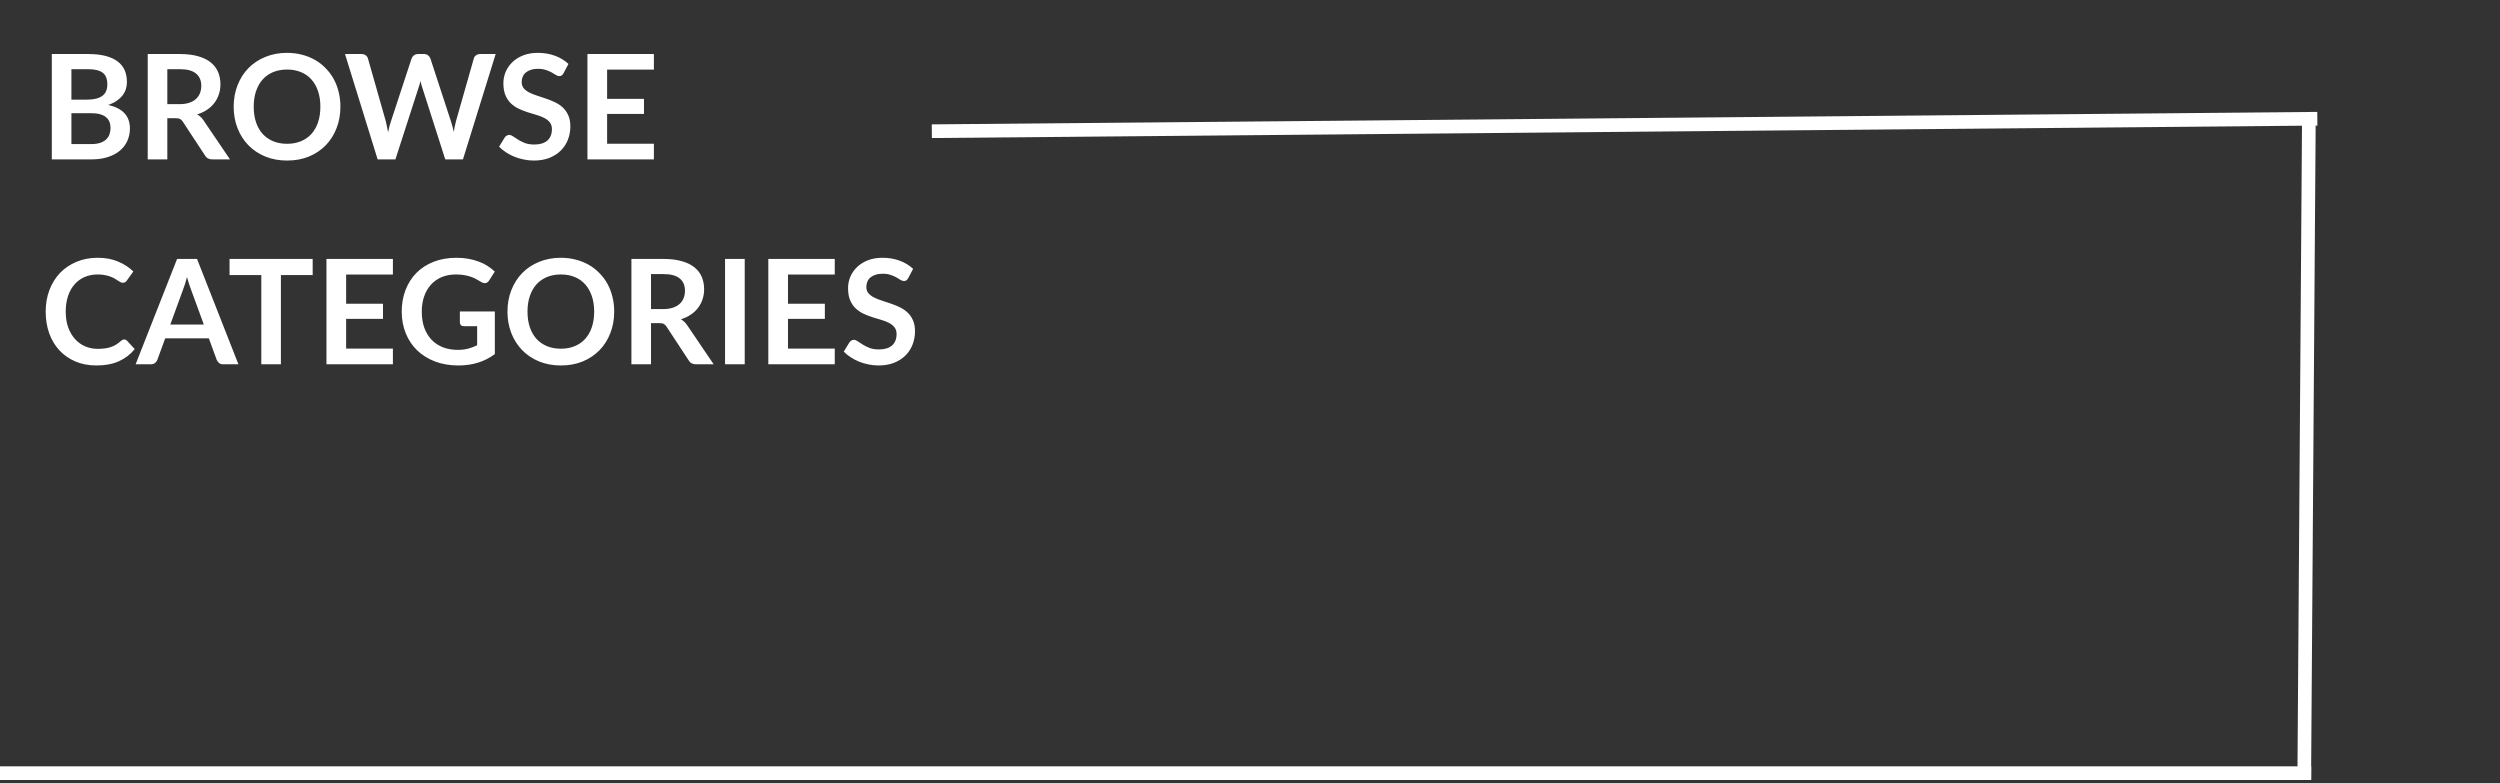 <svg width="549" height="172" viewBox="0 0 549 172" fill="none" xmlns="http://www.w3.org/2000/svg">
<rect x="0" y="0" width="549" height="172" fill="#333333" stroke="none"/>
<path d="M20.034 31.64C20.834 31.64 21.506 31.544 22.05 31.352C22.594 31.16 23.026 30.904 23.346 30.584C23.676 30.264 23.911 29.891 24.05 29.464C24.199 29.037 24.274 28.584 24.274 28.104C24.274 27.603 24.194 27.155 24.034 26.76C23.874 26.355 23.623 26.013 23.282 25.736C22.94 25.448 22.498 25.229 21.954 25.08C21.42 24.931 20.775 24.856 20.018 24.856H15.682V31.64H20.034ZM15.682 15.192V21.88H19.106C20.578 21.88 21.687 21.613 22.434 21.08C23.191 20.547 23.57 19.699 23.57 18.536C23.57 17.331 23.228 16.472 22.546 15.96C21.863 15.448 20.796 15.192 19.346 15.192H15.682ZM19.346 11.864C20.86 11.864 22.156 12.008 23.234 12.296C24.311 12.584 25.191 12.995 25.874 13.528C26.567 14.061 27.074 14.707 27.394 15.464C27.714 16.221 27.874 17.075 27.874 18.024C27.874 18.568 27.794 19.091 27.634 19.592C27.474 20.083 27.223 20.547 26.882 20.984C26.551 21.411 26.124 21.8 25.602 22.152C25.09 22.504 24.476 22.803 23.762 23.048C26.94 23.763 28.53 25.48 28.53 28.2C28.53 29.181 28.343 30.088 27.97 30.92C27.596 31.752 27.052 32.472 26.338 33.08C25.623 33.677 24.743 34.147 23.698 34.488C22.652 34.829 21.458 35 20.114 35H11.378V11.864H19.346ZM39.432 22.872C40.243 22.872 40.947 22.771 41.544 22.568C42.152 22.365 42.648 22.088 43.032 21.736C43.427 21.373 43.72 20.947 43.912 20.456C44.104 19.965 44.2 19.427 44.2 18.84C44.2 17.667 43.811 16.765 43.032 16.136C42.264 15.507 41.085 15.192 39.496 15.192H36.744V22.872H39.432ZM50.504 35H46.616C45.88 35 45.347 34.712 45.016 34.136L40.152 26.728C39.971 26.451 39.768 26.253 39.544 26.136C39.331 26.019 39.011 25.96 38.584 25.96H36.744V35H32.44V11.864H39.496C41.064 11.864 42.408 12.029 43.528 12.36C44.659 12.68 45.581 13.133 46.296 13.72C47.021 14.307 47.555 15.011 47.896 15.832C48.237 16.643 48.408 17.539 48.408 18.52C48.408 19.299 48.291 20.035 48.056 20.728C47.832 21.421 47.501 22.051 47.064 22.616C46.637 23.181 46.104 23.677 45.464 24.104C44.835 24.531 44.115 24.867 43.304 25.112C43.581 25.272 43.837 25.464 44.072 25.688C44.307 25.901 44.52 26.157 44.712 26.456L50.504 35ZM74.754 23.432C74.754 25.128 74.471 26.701 73.906 28.152C73.351 29.592 72.562 30.84 71.538 31.896C70.514 32.952 69.282 33.779 67.842 34.376C66.402 34.963 64.802 35.256 63.042 35.256C61.293 35.256 59.698 34.963 58.258 34.376C56.818 33.779 55.581 32.952 54.546 31.896C53.522 30.84 52.727 29.592 52.162 28.152C51.597 26.701 51.314 25.128 51.314 23.432C51.314 21.736 51.597 20.168 52.162 18.728C52.727 17.277 53.522 16.024 54.546 14.968C55.581 13.912 56.818 13.091 58.258 12.504C59.698 11.907 61.293 11.608 63.042 11.608C64.215 11.608 65.319 11.747 66.354 12.024C67.389 12.291 68.338 12.675 69.202 13.176C70.066 13.667 70.839 14.269 71.522 14.984C72.215 15.688 72.802 16.477 73.282 17.352C73.762 18.227 74.125 19.176 74.37 20.2C74.626 21.224 74.754 22.301 74.754 23.432ZM70.354 23.432C70.354 22.163 70.183 21.027 69.842 20.024C69.501 19.011 69.015 18.152 68.386 17.448C67.757 16.744 66.989 16.205 66.082 15.832C65.186 15.459 64.173 15.272 63.042 15.272C61.911 15.272 60.893 15.459 59.986 15.832C59.09 16.205 58.322 16.744 57.682 17.448C57.053 18.152 56.567 19.011 56.226 20.024C55.885 21.027 55.714 22.163 55.714 23.432C55.714 24.701 55.885 25.843 56.226 26.856C56.567 27.859 57.053 28.712 57.682 29.416C58.322 30.109 59.09 30.643 59.986 31.016C60.893 31.389 61.911 31.576 63.042 31.576C64.173 31.576 65.186 31.389 66.082 31.016C66.989 30.643 67.757 30.109 68.386 29.416C69.015 28.712 69.501 27.859 69.842 26.856C70.183 25.843 70.354 24.701 70.354 23.432ZM108.849 11.864L101.665 35H97.777L92.721 19.192C92.582 18.808 92.454 18.339 92.337 17.784C92.273 18.051 92.209 18.301 92.145 18.536C92.081 18.771 92.012 18.989 91.937 19.192L86.833 35H82.929L75.761 11.864H79.361C79.734 11.864 80.044 11.955 80.289 12.136C80.545 12.307 80.716 12.541 80.801 12.84L84.737 26.68C84.822 27.021 84.902 27.395 84.977 27.8C85.062 28.195 85.148 28.611 85.233 29.048C85.318 28.6 85.409 28.179 85.505 27.784C85.612 27.389 85.724 27.021 85.841 26.68L90.385 12.84C90.47 12.595 90.636 12.371 90.881 12.168C91.137 11.965 91.446 11.864 91.809 11.864H93.073C93.446 11.864 93.75 11.955 93.985 12.136C94.22 12.317 94.396 12.552 94.513 12.84L99.041 26.68C99.265 27.341 99.468 28.104 99.649 28.968C99.788 28.125 99.942 27.363 100.113 26.68L104.049 12.84C104.113 12.573 104.273 12.344 104.529 12.152C104.796 11.96 105.11 11.864 105.473 11.864H108.849ZM123.76 16.072C123.632 16.296 123.493 16.461 123.344 16.568C123.205 16.664 123.029 16.712 122.816 16.712C122.592 16.712 122.347 16.632 122.08 16.472C121.824 16.301 121.515 16.115 121.152 15.912C120.789 15.709 120.363 15.528 119.872 15.368C119.392 15.197 118.821 15.112 118.16 15.112C117.563 15.112 117.04 15.187 116.592 15.336C116.144 15.475 115.765 15.672 115.456 15.928C115.157 16.184 114.933 16.493 114.784 16.856C114.635 17.208 114.56 17.597 114.56 18.024C114.56 18.568 114.709 19.021 115.008 19.384C115.317 19.747 115.723 20.056 116.224 20.312C116.725 20.568 117.296 20.797 117.936 21C118.576 21.203 119.232 21.421 119.904 21.656C120.576 21.88 121.232 22.147 121.872 22.456C122.512 22.755 123.083 23.139 123.584 23.608C124.085 24.067 124.485 24.632 124.784 25.304C125.093 25.976 125.248 26.792 125.248 27.752C125.248 28.797 125.067 29.779 124.704 30.696C124.352 31.603 123.829 32.397 123.136 33.08C122.453 33.752 121.616 34.285 120.624 34.68C119.632 35.064 118.496 35.256 117.216 35.256C116.48 35.256 115.755 35.181 115.04 35.032C114.325 34.893 113.637 34.691 112.976 34.424C112.325 34.157 111.712 33.837 111.136 33.464C110.56 33.091 110.048 32.675 109.6 32.216L110.864 30.152C110.971 30.003 111.109 29.88 111.28 29.784C111.451 29.677 111.632 29.624 111.824 29.624C112.091 29.624 112.379 29.736 112.688 29.96C112.997 30.173 113.365 30.413 113.792 30.68C114.219 30.947 114.715 31.192 115.28 31.416C115.856 31.629 116.544 31.736 117.344 31.736C118.571 31.736 119.52 31.448 120.192 30.872C120.864 30.285 121.2 29.448 121.2 28.36C121.2 27.752 121.045 27.256 120.736 26.872C120.437 26.488 120.037 26.168 119.536 25.912C119.035 25.645 118.464 25.421 117.824 25.24C117.184 25.059 116.533 24.861 115.872 24.648C115.211 24.435 114.56 24.179 113.92 23.88C113.28 23.581 112.709 23.192 112.208 22.712C111.707 22.232 111.301 21.635 110.992 20.92C110.693 20.195 110.544 19.304 110.544 18.248C110.544 17.405 110.709 16.584 111.04 15.784C111.381 14.984 111.872 14.275 112.512 13.656C113.152 13.037 113.941 12.541 114.88 12.168C115.819 11.795 116.896 11.608 118.112 11.608C119.477 11.608 120.736 11.821 121.888 12.248C123.04 12.675 124.021 13.272 124.832 14.04L123.76 16.072ZM133.323 15.288V21.704H141.419V25.016H133.323V31.56H143.595V35H129.003V11.864H143.595V15.288H133.323ZM27.266 74.544C27.5 74.544 27.708 74.635 27.89 74.816L29.586 76.656C28.647 77.819 27.49 78.709 26.114 79.328C24.748 79.947 23.106 80.256 21.186 80.256C19.468 80.256 17.922 79.963 16.546 79.376C15.18 78.789 14.012 77.973 13.042 76.928C12.071 75.883 11.324 74.635 10.802 73.184C10.29 71.733 10.034 70.149 10.034 68.432C10.034 66.693 10.311 65.104 10.866 63.664C11.42 62.213 12.199 60.965 13.202 59.92C14.215 58.875 15.42 58.064 16.818 57.488C18.215 56.901 19.762 56.608 21.458 56.608C23.143 56.608 24.636 56.885 25.938 57.44C27.25 57.995 28.364 58.72 29.282 59.616L27.842 61.616C27.756 61.744 27.644 61.856 27.506 61.952C27.378 62.048 27.196 62.096 26.962 62.096C26.802 62.096 26.636 62.053 26.466 61.968C26.295 61.872 26.108 61.76 25.906 61.632C25.703 61.493 25.468 61.344 25.202 61.184C24.935 61.024 24.626 60.88 24.274 60.752C23.922 60.613 23.511 60.501 23.042 60.416C22.583 60.32 22.05 60.272 21.442 60.272C20.407 60.272 19.458 60.459 18.594 60.832C17.74 61.195 17.004 61.728 16.386 62.432C15.767 63.125 15.287 63.979 14.946 64.992C14.604 65.995 14.434 67.141 14.434 68.432C14.434 69.733 14.615 70.891 14.978 71.904C15.351 72.917 15.852 73.771 16.482 74.464C17.111 75.157 17.852 75.691 18.706 76.064C19.559 76.427 20.476 76.608 21.458 76.608C22.044 76.608 22.572 76.576 23.042 76.512C23.522 76.448 23.959 76.347 24.354 76.208C24.759 76.069 25.138 75.893 25.49 75.68C25.852 75.456 26.21 75.184 26.562 74.864C26.668 74.768 26.78 74.693 26.898 74.64C27.015 74.576 27.138 74.544 27.266 74.544ZM44.758 71.264L41.942 63.568C41.803 63.227 41.659 62.821 41.51 62.352C41.361 61.883 41.211 61.376 41.062 60.832C40.923 61.376 40.779 61.888 40.63 62.368C40.48 62.837 40.337 63.248 40.198 63.6L37.398 71.264H44.758ZM52.358 80H49.03C48.657 80 48.352 79.909 48.118 79.728C47.883 79.536 47.707 79.301 47.59 79.024L45.862 74.304H36.278L34.55 79.024C34.465 79.269 34.299 79.493 34.054 79.696C33.809 79.899 33.505 80 33.142 80H29.782L38.886 56.864H43.27L52.358 80ZM68.663 60.4H61.687V80H57.383V60.4H50.407V56.864H68.663V60.4ZM76.01 60.288V66.704H84.106V70.016H76.01V76.56H86.282V80H71.69V56.864H86.282V60.288H76.01ZM108.668 68.4V77.76C107.495 78.624 106.242 79.259 104.908 79.664C103.586 80.059 102.167 80.256 100.652 80.256C98.764 80.256 97.052 79.963 95.516 79.376C93.991 78.789 92.684 77.973 91.596 76.928C90.519 75.883 89.687 74.635 89.1 73.184C88.514 71.733 88.22 70.149 88.22 68.432C88.22 66.693 88.503 65.099 89.068 63.648C89.634 62.197 90.434 60.949 91.468 59.904C92.514 58.859 93.778 58.048 95.26 57.472C96.743 56.896 98.407 56.608 100.252 56.608C101.191 56.608 102.066 56.683 102.876 56.832C103.698 56.981 104.455 57.189 105.148 57.456C105.852 57.712 106.492 58.027 107.068 58.4C107.644 58.773 108.172 59.184 108.652 59.632L107.42 61.584C107.228 61.893 106.978 62.085 106.668 62.16C106.359 62.224 106.023 62.144 105.66 61.92C105.308 61.717 104.956 61.515 104.604 61.312C104.252 61.109 103.858 60.933 103.42 60.784C102.994 60.635 102.508 60.512 101.964 60.416C101.431 60.32 100.812 60.272 100.108 60.272C98.967 60.272 97.932 60.464 97.004 60.848C96.087 61.232 95.303 61.781 94.652 62.496C94.002 63.211 93.5 64.069 93.148 65.072C92.796 66.075 92.62 67.195 92.62 68.432C92.62 69.755 92.807 70.939 93.18 71.984C93.564 73.019 94.098 73.899 94.78 74.624C95.474 75.339 96.306 75.888 97.276 76.272C98.247 76.645 99.33 76.832 100.524 76.832C101.378 76.832 102.14 76.741 102.812 76.56C103.484 76.379 104.14 76.133 104.78 75.824V71.632H101.868C101.591 71.632 101.372 71.557 101.212 71.408C101.063 71.248 100.988 71.056 100.988 70.832V68.4H108.668ZM134.879 68.432C134.879 70.128 134.596 71.701 134.031 73.152C133.476 74.592 132.687 75.84 131.663 76.896C130.639 77.952 129.407 78.779 127.967 79.376C126.527 79.963 124.927 80.256 123.167 80.256C121.418 80.256 119.823 79.963 118.383 79.376C116.943 78.779 115.706 77.952 114.671 76.896C113.647 75.84 112.852 74.592 112.287 73.152C111.722 71.701 111.439 70.128 111.439 68.432C111.439 66.736 111.722 65.168 112.287 63.728C112.852 62.277 113.647 61.024 114.671 59.968C115.706 58.912 116.943 58.091 118.383 57.504C119.823 56.907 121.418 56.608 123.167 56.608C124.34 56.608 125.444 56.747 126.479 57.024C127.514 57.291 128.463 57.675 129.327 58.176C130.191 58.667 130.964 59.269 131.647 59.984C132.34 60.688 132.927 61.477 133.407 62.352C133.887 63.227 134.25 64.176 134.495 65.2C134.751 66.224 134.879 67.301 134.879 68.432ZM130.479 68.432C130.479 67.163 130.308 66.027 129.967 65.024C129.626 64.011 129.14 63.152 128.511 62.448C127.882 61.744 127.114 61.205 126.207 60.832C125.311 60.459 124.298 60.272 123.167 60.272C122.036 60.272 121.018 60.459 120.111 60.832C119.215 61.205 118.447 61.744 117.807 62.448C117.178 63.152 116.692 64.011 116.351 65.024C116.01 66.027 115.839 67.163 115.839 68.432C115.839 69.701 116.01 70.843 116.351 71.856C116.692 72.859 117.178 73.712 117.807 74.416C118.447 75.109 119.215 75.643 120.111 76.016C121.018 76.389 122.036 76.576 123.167 76.576C124.298 76.576 125.311 76.389 126.207 76.016C127.114 75.643 127.882 75.109 128.511 74.416C129.14 73.712 129.626 72.859 129.967 71.856C130.308 70.843 130.479 69.701 130.479 68.432ZM145.651 67.872C146.462 67.872 147.166 67.771 147.763 67.568C148.371 67.365 148.867 67.088 149.251 66.736C149.646 66.373 149.939 65.947 150.131 65.456C150.323 64.965 150.419 64.427 150.419 63.84C150.419 62.667 150.03 61.765 149.251 61.136C148.483 60.507 147.304 60.192 145.715 60.192H142.963V67.872H145.651ZM156.723 80H152.835C152.099 80 151.566 79.712 151.235 79.136L146.371 71.728C146.19 71.451 145.987 71.253 145.763 71.136C145.55 71.019 145.23 70.96 144.803 70.96H142.963V80H138.659V56.864H145.715C147.283 56.864 148.627 57.029 149.747 57.36C150.878 57.68 151.8 58.133 152.515 58.72C153.24 59.307 153.774 60.011 154.115 60.832C154.456 61.643 154.627 62.539 154.627 63.52C154.627 64.299 154.51 65.035 154.275 65.728C154.051 66.421 153.72 67.051 153.283 67.616C152.856 68.181 152.323 68.677 151.683 69.104C151.054 69.531 150.334 69.867 149.523 70.112C149.8 70.272 150.056 70.464 150.291 70.688C150.526 70.901 150.739 71.157 150.931 71.456L156.723 80ZM163.541 80H159.221V56.864H163.541V80ZM173.041 60.288V66.704H181.137V70.016H173.041V76.56H183.313V80H168.721V56.864H183.313V60.288H173.041ZM199.448 61.072C199.32 61.296 199.181 61.461 199.032 61.568C198.893 61.664 198.717 61.712 198.504 61.712C198.28 61.712 198.034 61.632 197.768 61.472C197.512 61.301 197.202 61.115 196.84 60.912C196.477 60.709 196.05 60.528 195.56 60.368C195.08 60.197 194.509 60.112 193.848 60.112C193.25 60.112 192.728 60.187 192.28 60.336C191.832 60.475 191.453 60.672 191.144 60.928C190.845 61.184 190.621 61.493 190.472 61.856C190.322 62.208 190.248 62.597 190.248 63.024C190.248 63.568 190.397 64.021 190.696 64.384C191.005 64.747 191.41 65.056 191.912 65.312C192.413 65.568 192.984 65.797 193.624 66C194.264 66.203 194.92 66.421 195.592 66.656C196.264 66.88 196.92 67.147 197.56 67.456C198.2 67.755 198.77 68.139 199.272 68.608C199.773 69.067 200.173 69.632 200.472 70.304C200.781 70.976 200.936 71.792 200.936 72.752C200.936 73.797 200.754 74.779 200.392 75.696C200.04 76.603 199.517 77.397 198.824 78.08C198.141 78.752 197.304 79.285 196.312 79.68C195.32 80.064 194.184 80.256 192.904 80.256C192.168 80.256 191.442 80.181 190.728 80.032C190.013 79.893 189.325 79.691 188.664 79.424C188.013 79.157 187.4 78.837 186.824 78.464C186.248 78.091 185.736 77.675 185.288 77.216L186.552 75.152C186.658 75.003 186.797 74.88 186.968 74.784C187.138 74.677 187.32 74.624 187.512 74.624C187.778 74.624 188.066 74.736 188.376 74.96C188.685 75.173 189.053 75.413 189.48 75.68C189.906 75.947 190.402 76.192 190.968 76.416C191.544 76.629 192.232 76.736 193.032 76.736C194.258 76.736 195.208 76.448 195.88 75.872C196.552 75.285 196.888 74.448 196.888 73.36C196.888 72.752 196.733 72.256 196.424 71.872C196.125 71.488 195.725 71.168 195.224 70.912C194.722 70.645 194.152 70.421 193.512 70.24C192.872 70.059 192.221 69.861 191.56 69.648C190.898 69.435 190.248 69.179 189.608 68.88C188.968 68.581 188.397 68.192 187.896 67.712C187.394 67.232 186.989 66.635 186.68 65.92C186.381 65.195 186.232 64.304 186.232 63.248C186.232 62.405 186.397 61.584 186.728 60.784C187.069 59.984 187.56 59.275 188.2 58.656C188.84 58.037 189.629 57.541 190.568 57.168C191.506 56.795 192.584 56.608 193.8 56.608C195.165 56.608 196.424 56.821 197.576 57.248C198.728 57.675 199.709 58.272 200.52 59.04L199.448 61.072Z" fill="white"/>
<line y1="-1.5" x2="143.717" y2="-1.5" transform="matrix(-0.007 1 -1 -0.013 505.518 27.287)" stroke="white" stroke-width="3"/>
<line x1="507.548" y1="169.788" x2="-6.10352e-05" y2="169.788" stroke="white" stroke-width="3"/>
<line y1="-1.5" x2="304.254" y2="-1.5" transform="matrix(-1 0.009 -0.009 -1 508.871 24.575)" stroke="white" stroke-width="3"/>
</svg>
